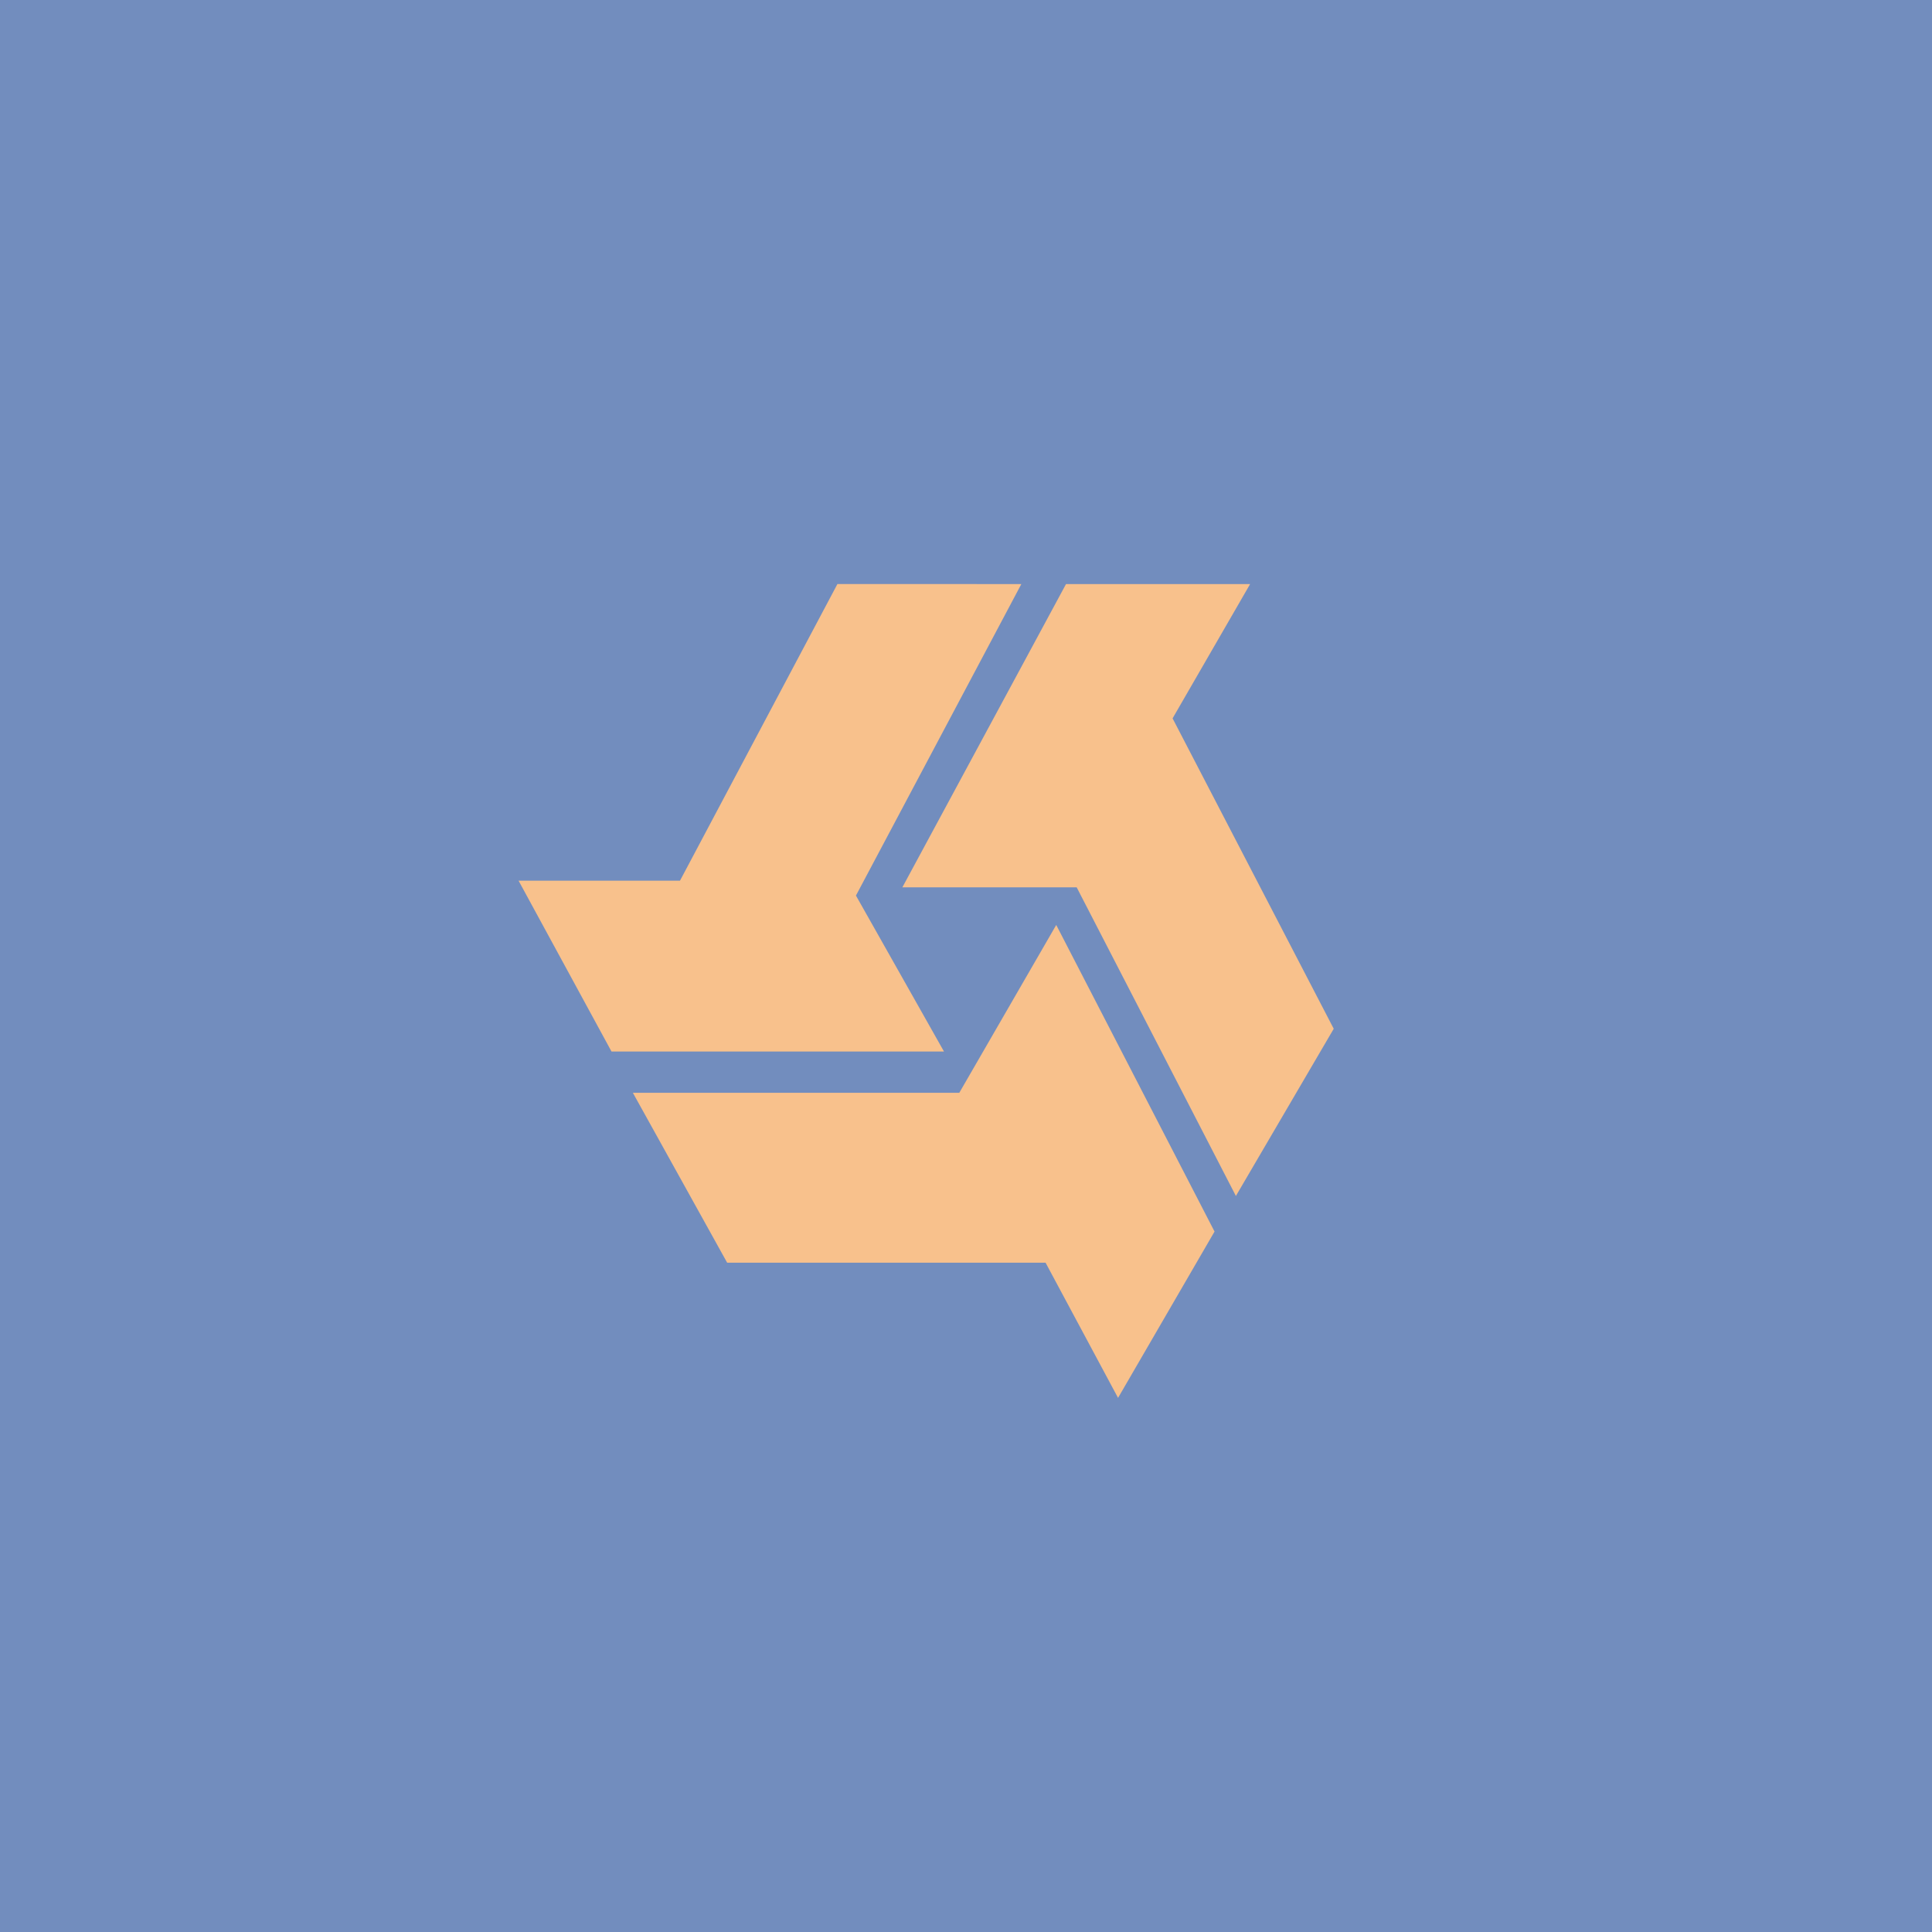 <?xml version="1.0" encoding="UTF-8"?>
<svg version="1.1" viewBox="0 0 192 192" xml:space="preserve" xmlns="http://www.w3.org/2000/svg">
  <rect class="a" width="100%" height="100%" fill="#728dbe" />
  <path d="m101.5 58.043-16.437 30.957 8.75 15.5h-33.041l-9.237-16.98h16.042l15.645-29.478z" fill="#f8c18c" />
  <path d="m105.94 58.043h18.296l-7.706 13.347 16.015 30.847-9.723 16.617-15.822-30.671h-17.324z" fill="#f8c18c" />
  <path d="m111.11 138.92 9.59-16.529-15.733-30.47-9.634 16.681h-32.439l9.369 16.882h31.643z" fill="#f8c18c" />
</svg>
